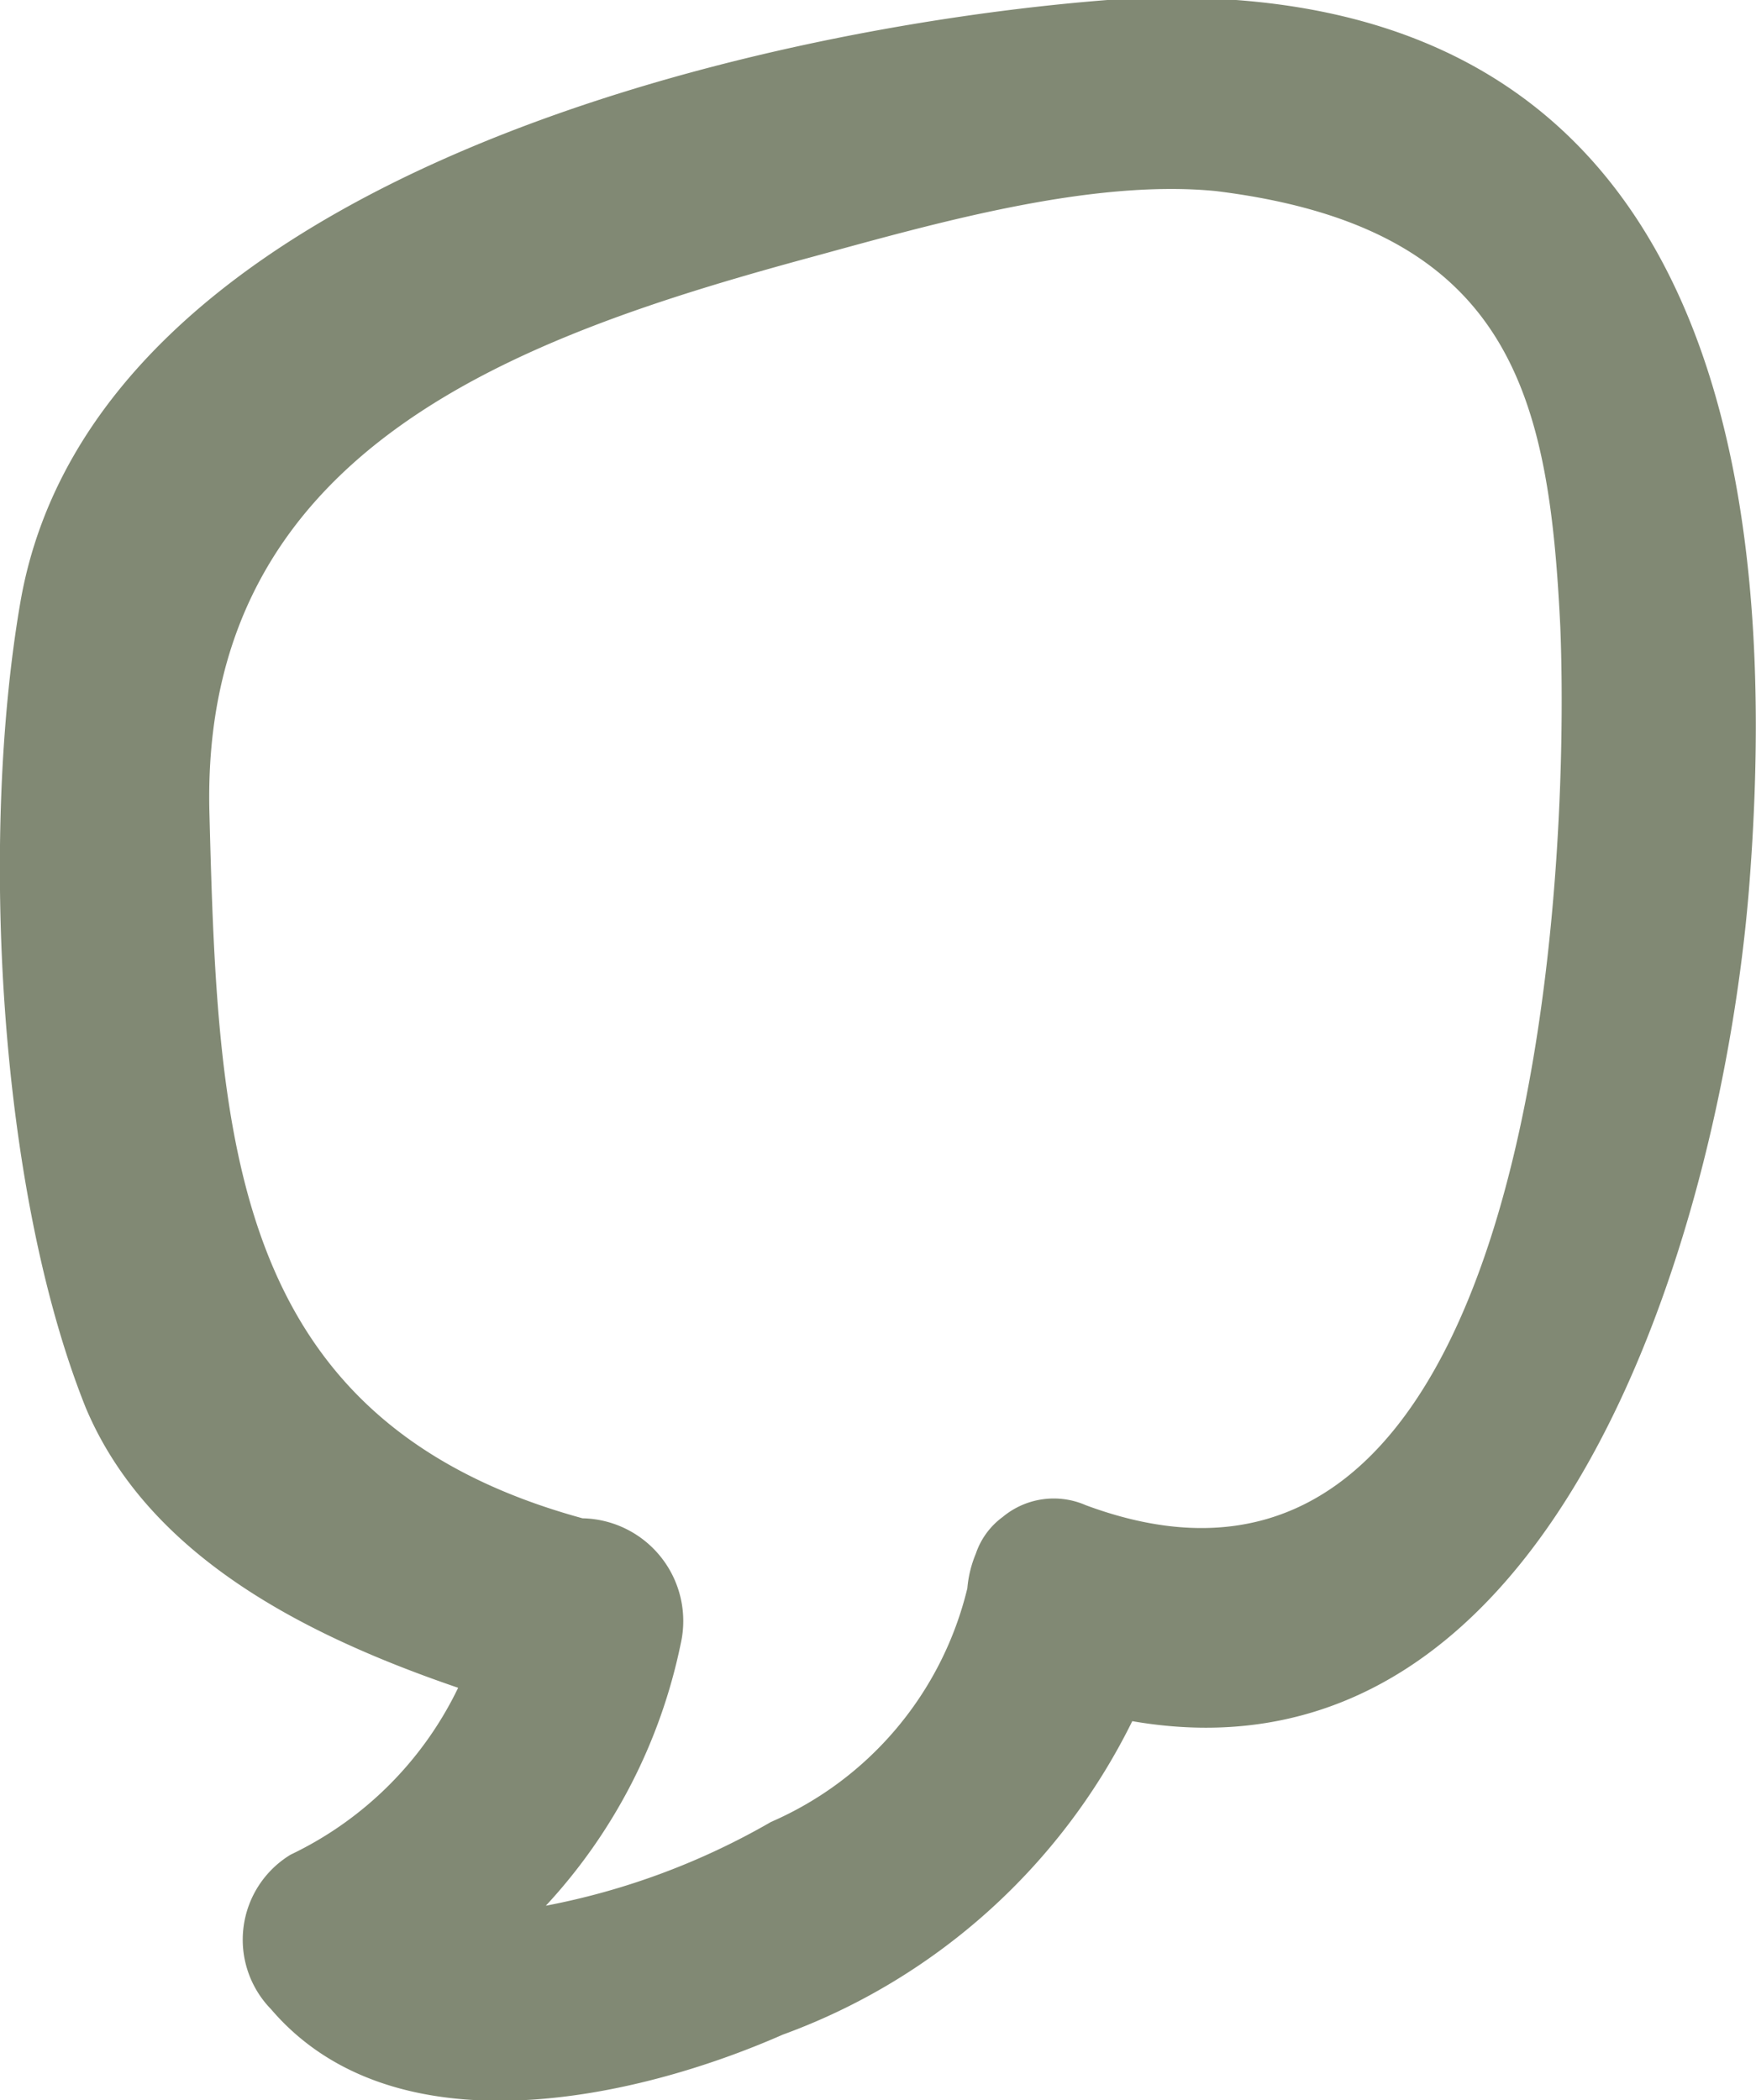 <svg id="Layer_1" data-name="Layer 1" xmlns="http://www.w3.org/2000/svg" viewBox="0 0 26.83 32.09"><defs><style>.cls-1{fill:#818974;}</style></defs><title>ppl</title><path class="cls-1" d="M16.92,0C11.44,0.43,1.42,2.75.31,9.21c-0.61,3.54-.35,8.93,1,12.3C2.27,23.79,4.69,25,7,25.79a5.44,5.44,0,0,1-2.56,2.55,1.52,1.52,0,0,0-.3,2.36c1.88,2.2,5.55,1.39,7.82.39A9.63,9.63,0,0,0,17.3,26.3c6.53,1.13,9-7.6,9.42-12.68C27.32,6.2,25.58-.58,16.92,0ZM16.59,23a1.22,1.22,0,0,0-1.27.18,1.15,1.15,0,0,0-.41.56,1.76,1.76,0,0,0-.13.53,5.23,5.23,0,0,1-3,3.57,11,11,0,0,1-3.44,1.28,8.36,8.36,0,0,0,2.06-4A1.57,1.57,0,0,0,8.9,23.2c-5.4-1.48-5.57-5.8-5.7-10.77C3.05,6.86,7.89,5.15,12.43,3.92c1.83-.5,4.23-1.19,6.15-1,4.54,0.56,5.09,3.16,5.26,6.66C24,13.61,23.4,25.53,16.59,23Z"/></svg>
